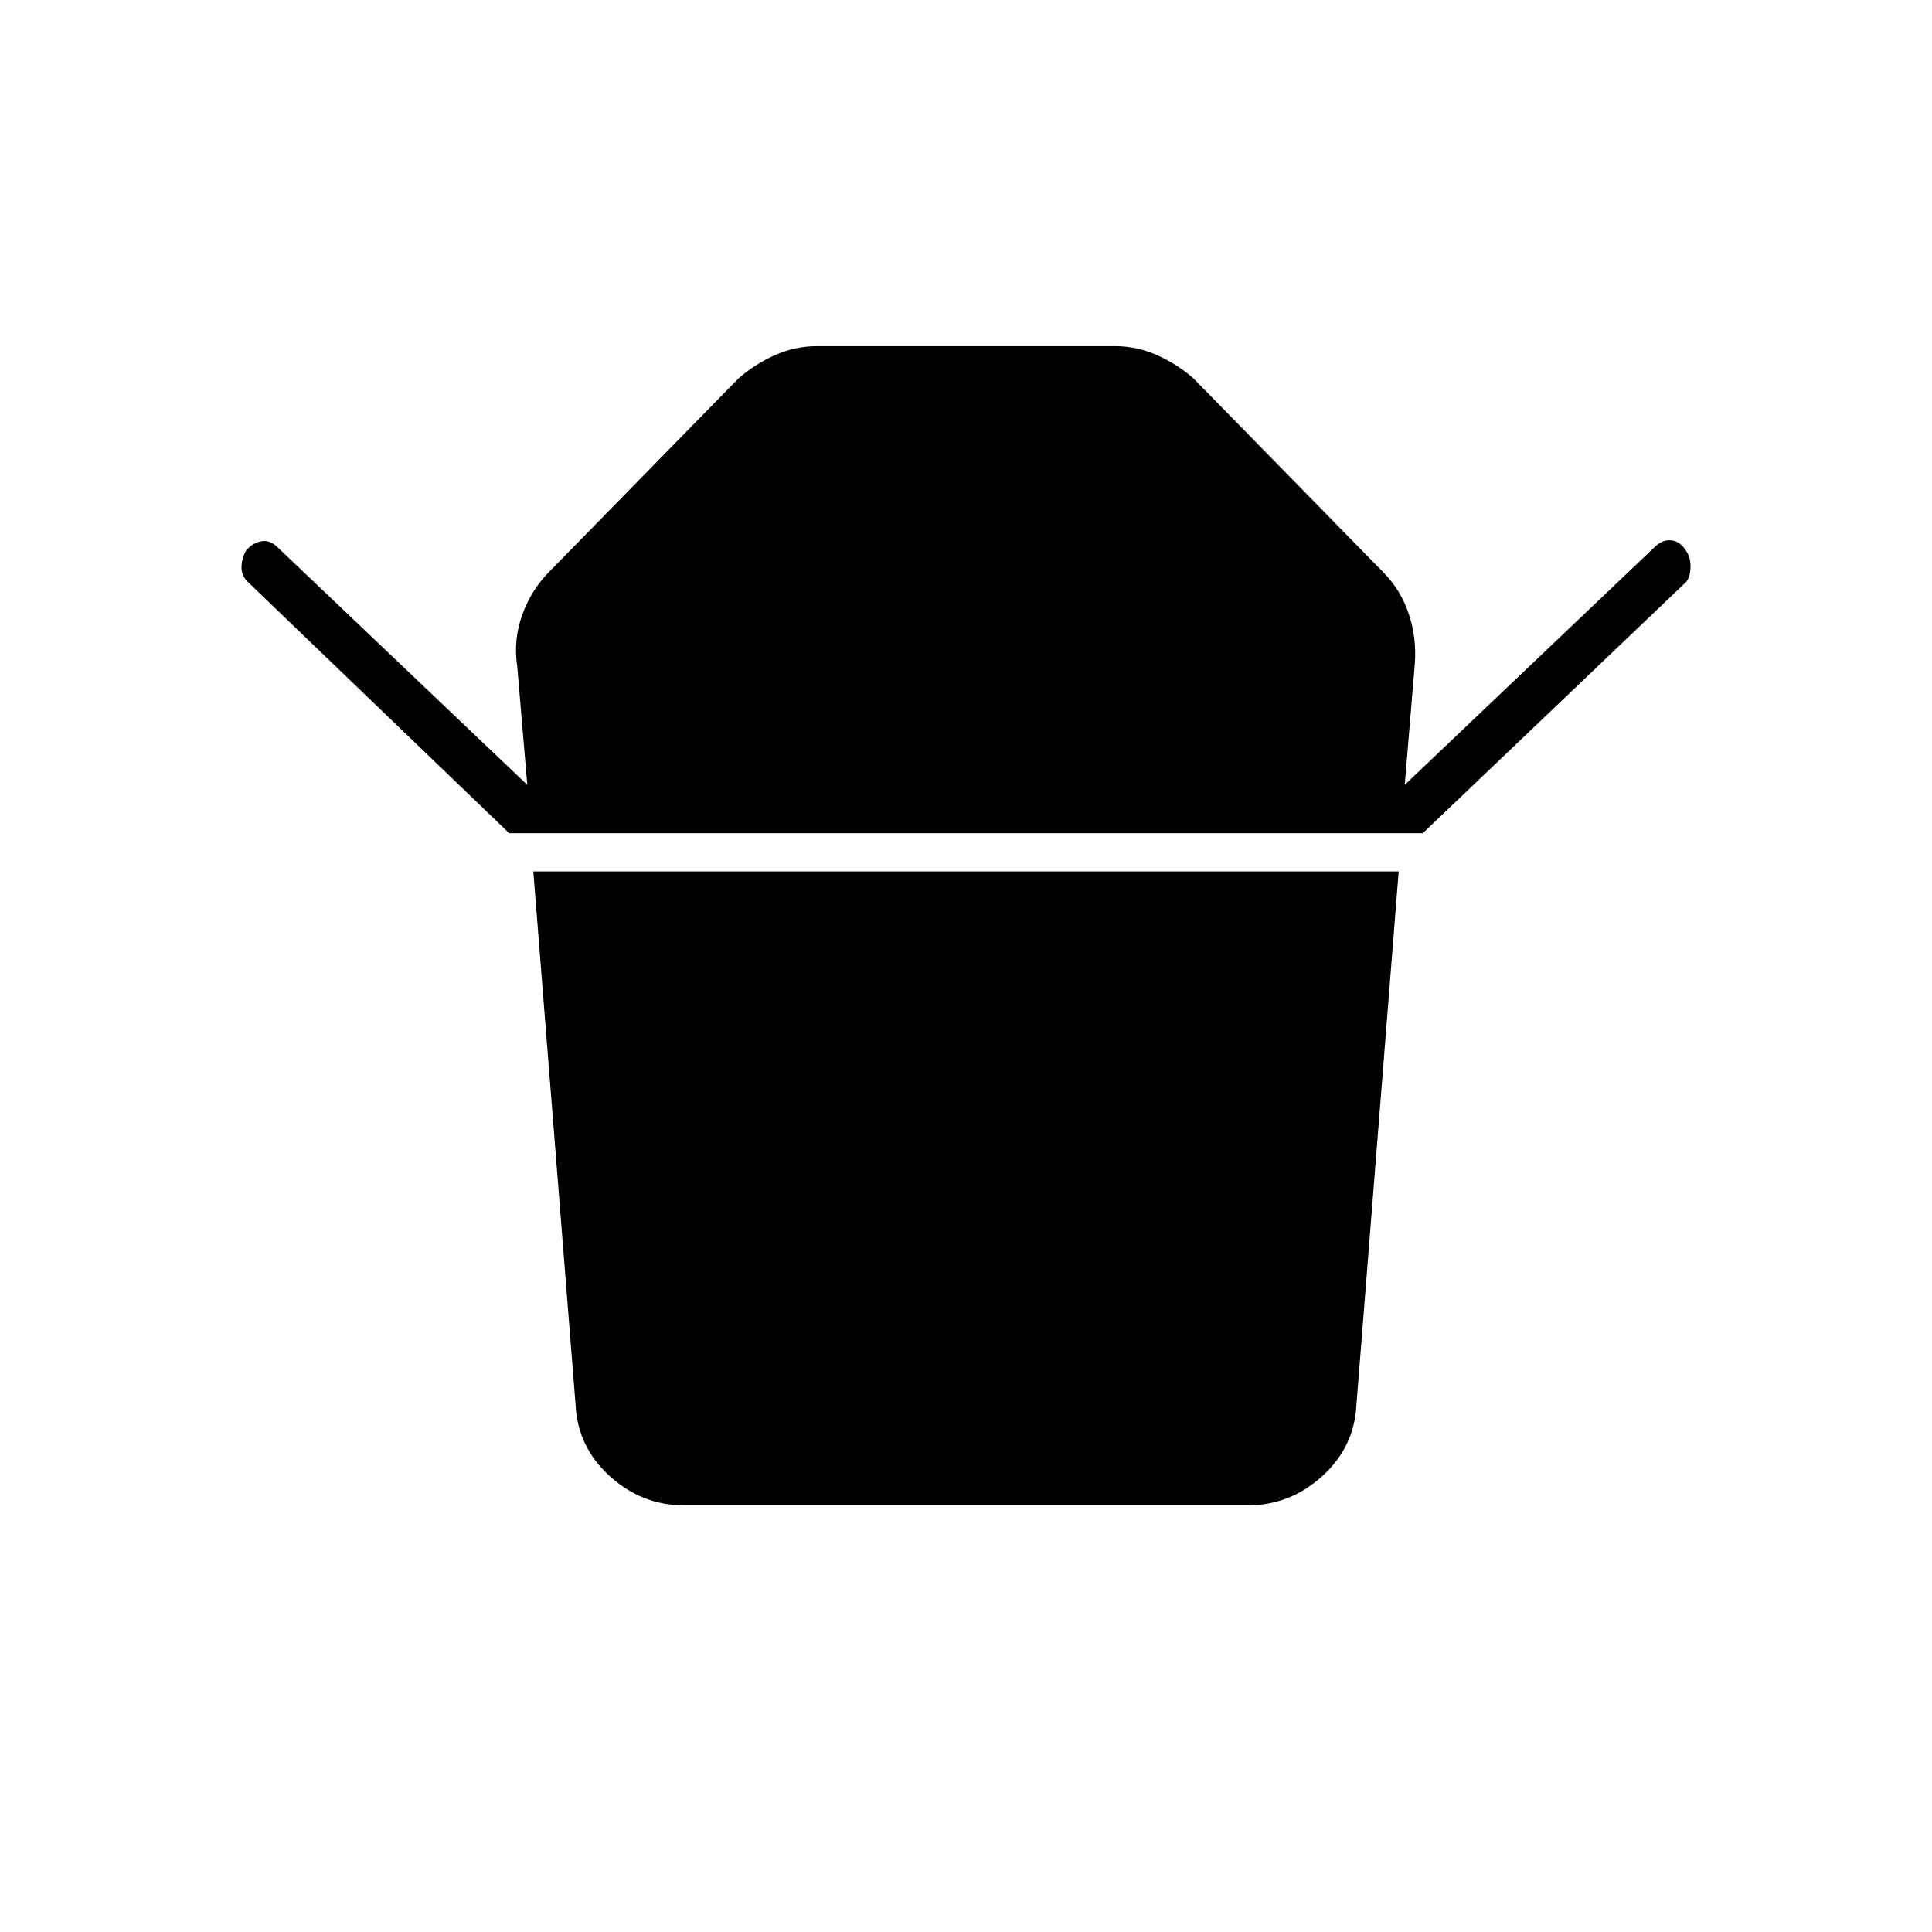 <svg xmlns="http://www.w3.org/2000/svg" width="48" height="48" viewBox="0 -960 960 960"><path d="M253-546 123-671q-3-3-3-7t2-8q3-4 7.5-5t8.5 3l124 118-5-59q-2-13 2.5-25.5T273-676l94-96q8-7 18-11.5t21-4.5h148q11 0 21 4.5t18 11.5l94 96q9 9 13 21t3 25l-5 60 124-118q4-4 8.5-3.5t7.5 5.5q2 3 2 7.5t-2 7.5L707-546H253Zm367 334H340q-21 0-37-14.5T286-262l-21-265h430l-21 265q-1 21-17 35.5T620-212Z"/></svg>